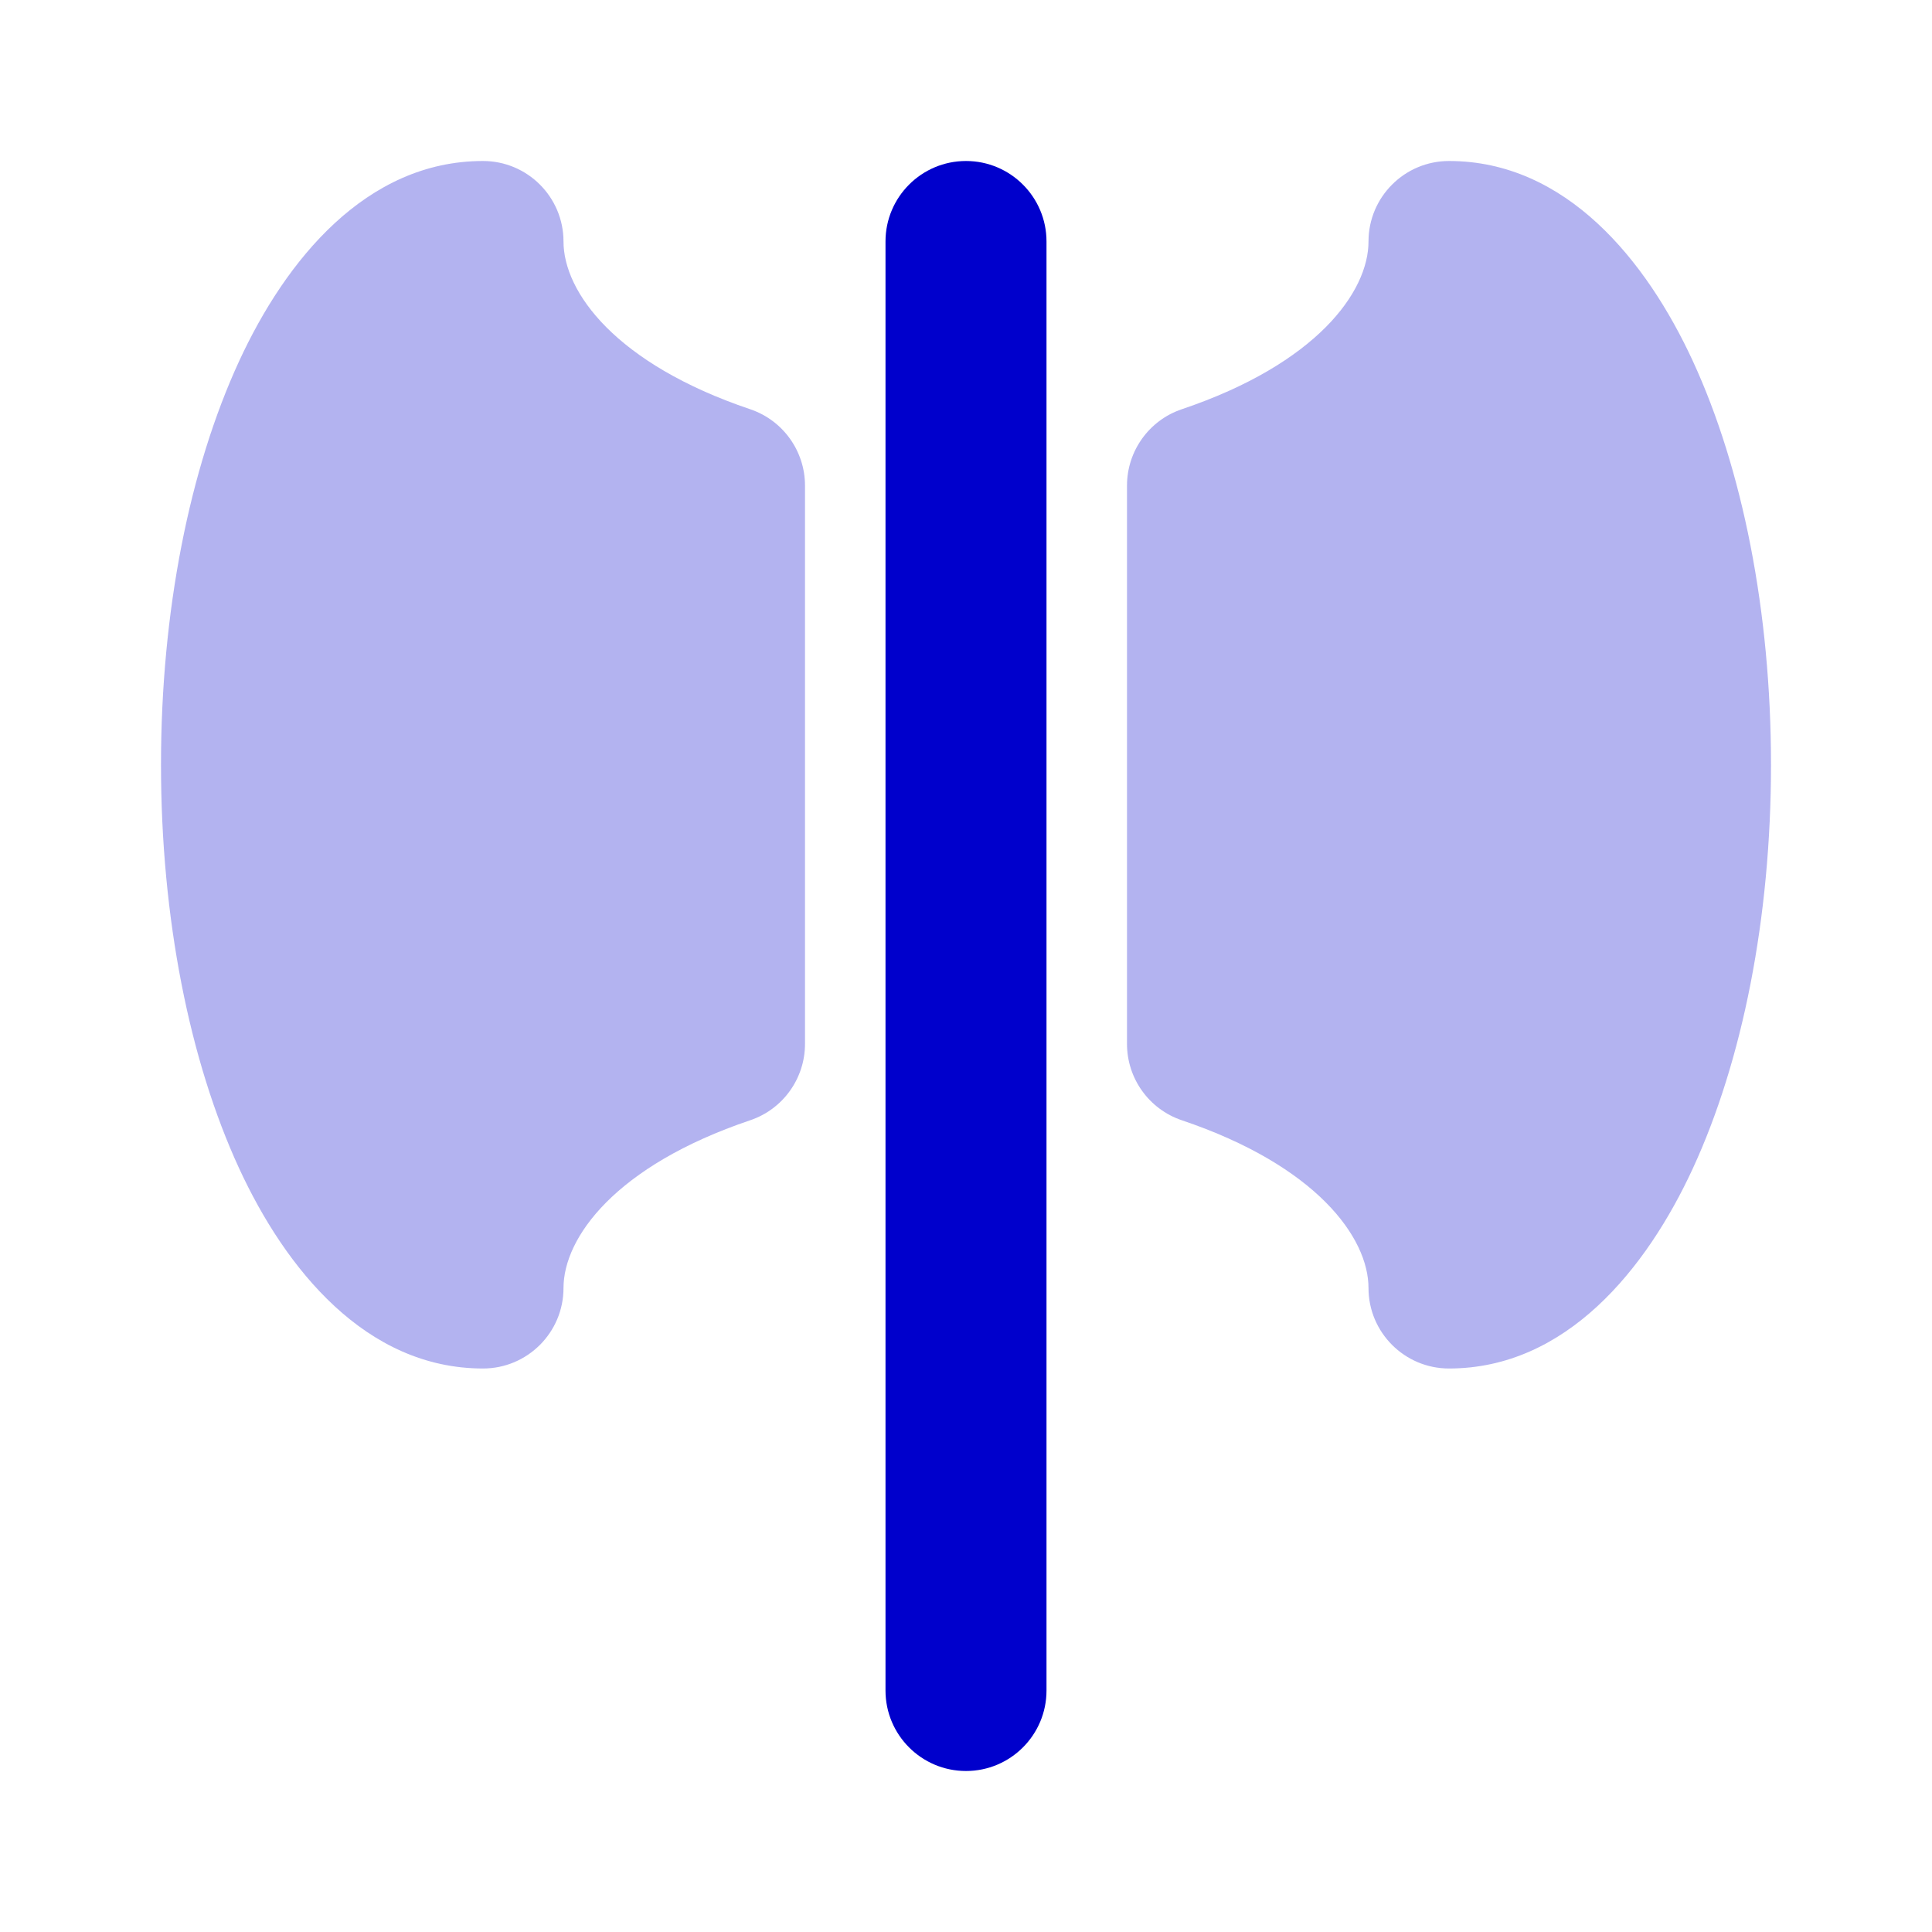 <svg width="24" height="24" viewBox="0 0 24 24" fill="none" xmlns="http://www.w3.org/2000/svg">
<g opacity="0.3">
<path d="M6 2C4.546 2 3.548 3.235 2.971 4.485C2.355 5.82 2 7.594 2 9.5C2 11.406 2.355 13.18 2.971 14.515C3.548 15.765 4.546 17 6 17C6.552 17 7 16.552 7 16C7 15.376 7.642 14.482 9.32 13.916C9.726 13.779 10 13.397 10 12.968V6.032C10 5.603 9.726 5.221 9.32 5.084C7.642 4.518 7 3.624 7 3C7 2.448 6.552 2 6 2Z" fill="#0000CC"/>
<path d="M18 2C17.448 2 17 2.448 17 3C17 3.624 16.358 4.518 14.68 5.084C14.274 5.221 14 5.603 14 6.032V12.968C14 13.397 14.274 13.779 14.68 13.916C16.358 14.482 17 15.376 17 16C17 16.552 17.448 17 18 17C19.454 17 20.452 15.765 21.029 14.515C21.645 13.18 22 11.406 22 9.5C22 7.594 21.645 5.82 21.029 4.485C20.452 3.235 19.454 2 18 2Z" fill="#0000CC"/>
</g>
<path d="M13 3C13 2.448 12.552 2 12 2C11.448 2 11 2.448 11 3V21C11 21.552 11.448 22 12 22C12.552 22 13 21.552 13 21V3Z" fill="#0000CC"/>
</svg>
